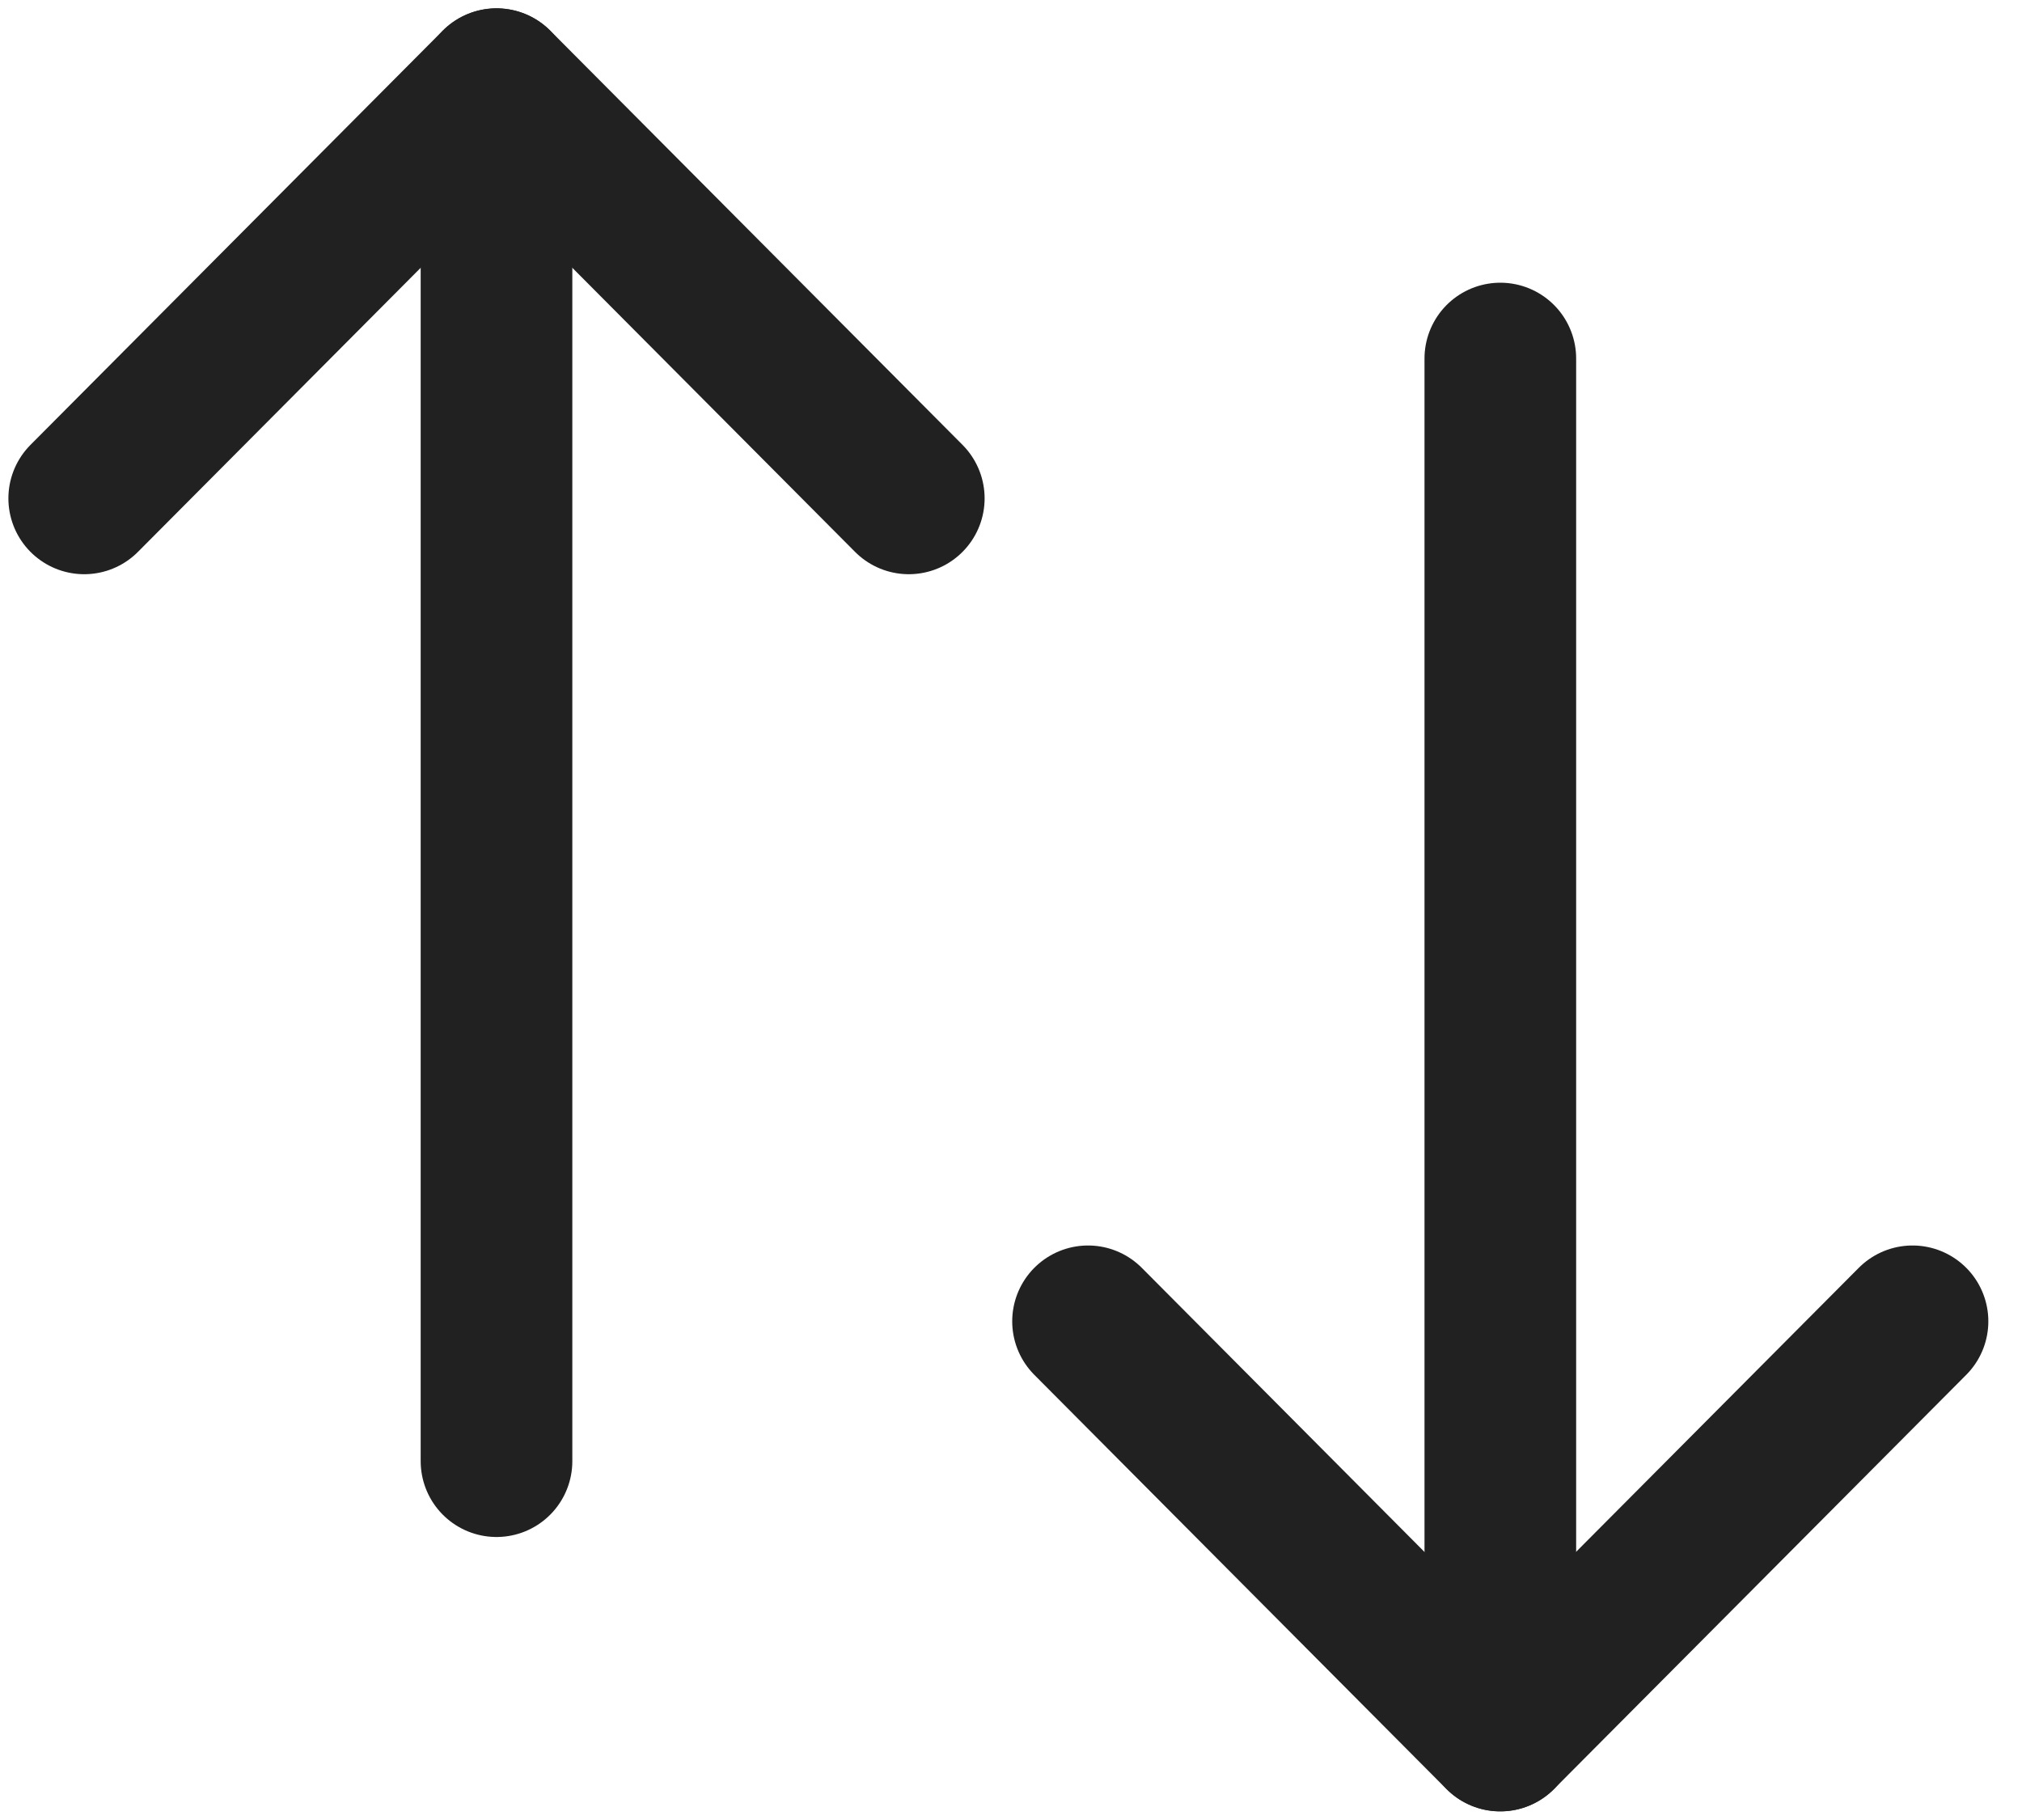 <svg width="20" height="18" viewBox="0 0 20 18" fill="none" xmlns="http://www.w3.org/2000/svg">
<g id="Group">
<path id="Line" d="M14.84 17.164V3.546" stroke="#212121" stroke-width="1.5" stroke-linecap="round" stroke-linejoin="round"/>
<path id="Vector" d="M18.917 13.068L14.839 17.165L10.762 13.068" stroke="#212121" stroke-width="1.5" stroke-linecap="round" stroke-linejoin="round"/>
<path id="Line_2" d="M4.911 0.833V14.451" stroke="#212121" stroke-width="1.5" stroke-linecap="round" stroke-linejoin="round"/>
<path id="Vector_2" d="M0.833 4.929L4.911 0.832L8.989 4.929" stroke="#212121" stroke-width="1.5" stroke-linecap="round" stroke-linejoin="round"/>
</g>
</svg>
